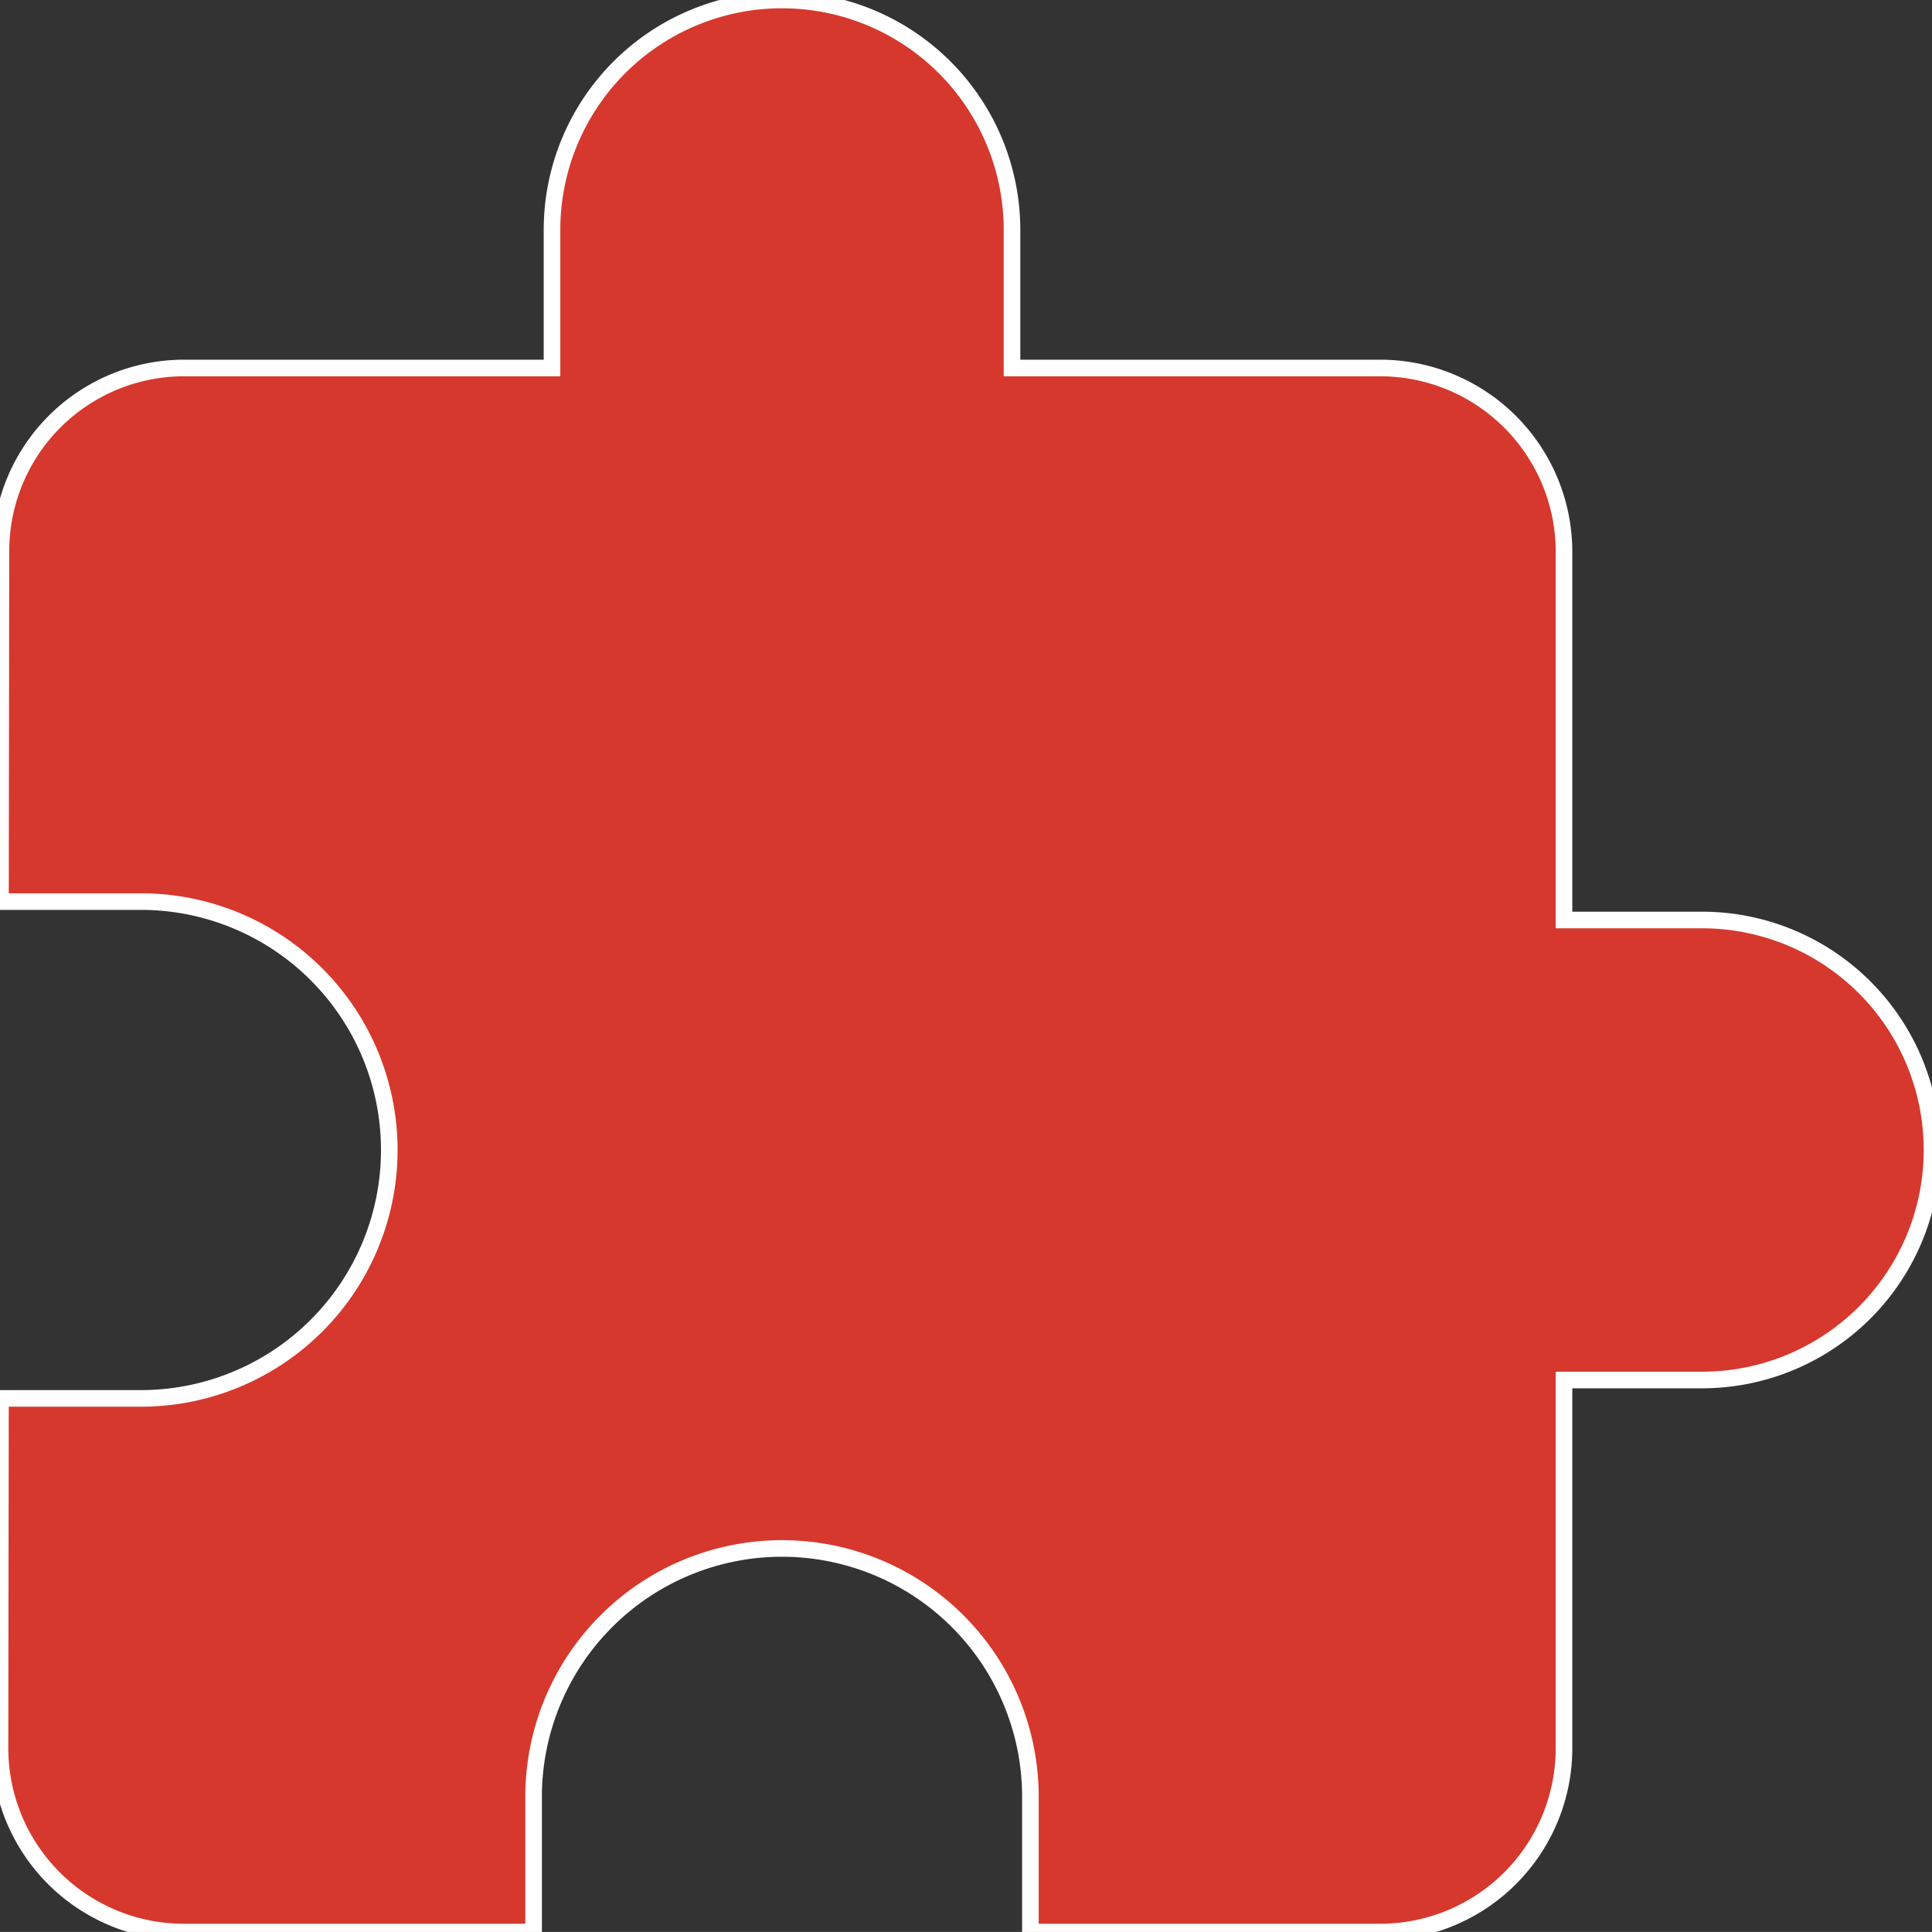 <svg id="Group_26827" data-name="Group 26827" xmlns="http://www.w3.org/2000/svg" width="58.198" height="58.197" viewBox="0 0 58.198 58.197" stroke="white" stroke-width="0.5">
  <rect x="0" y="0" width="58.198" height="58.197" fill="#333333" stroke="none"/>
  <path id="Path_7" data-name="Path 7" d="M51.27,27.713H47.113V16.628a5.541,5.541,0,0,0-5.543-5.543H30.485V6.928a6.928,6.928,0,0,0-13.857,0v4.157H5.543A5.518,5.518,0,0,0,.028,16.628L.014,27.159H4.157a7.483,7.483,0,1,1,0,14.965H.014L0,52.655A5.541,5.541,0,0,0,5.543,58.2H16.074V54.041a7.483,7.483,0,0,1,14.965,0V58.2H41.57a5.541,5.541,0,0,0,5.543-5.543V41.57H51.27a6.928,6.928,0,0,0,0-13.857Z" transform="translate(0 0)" fill="rgb(214, 56, 45)"/>
</svg>
